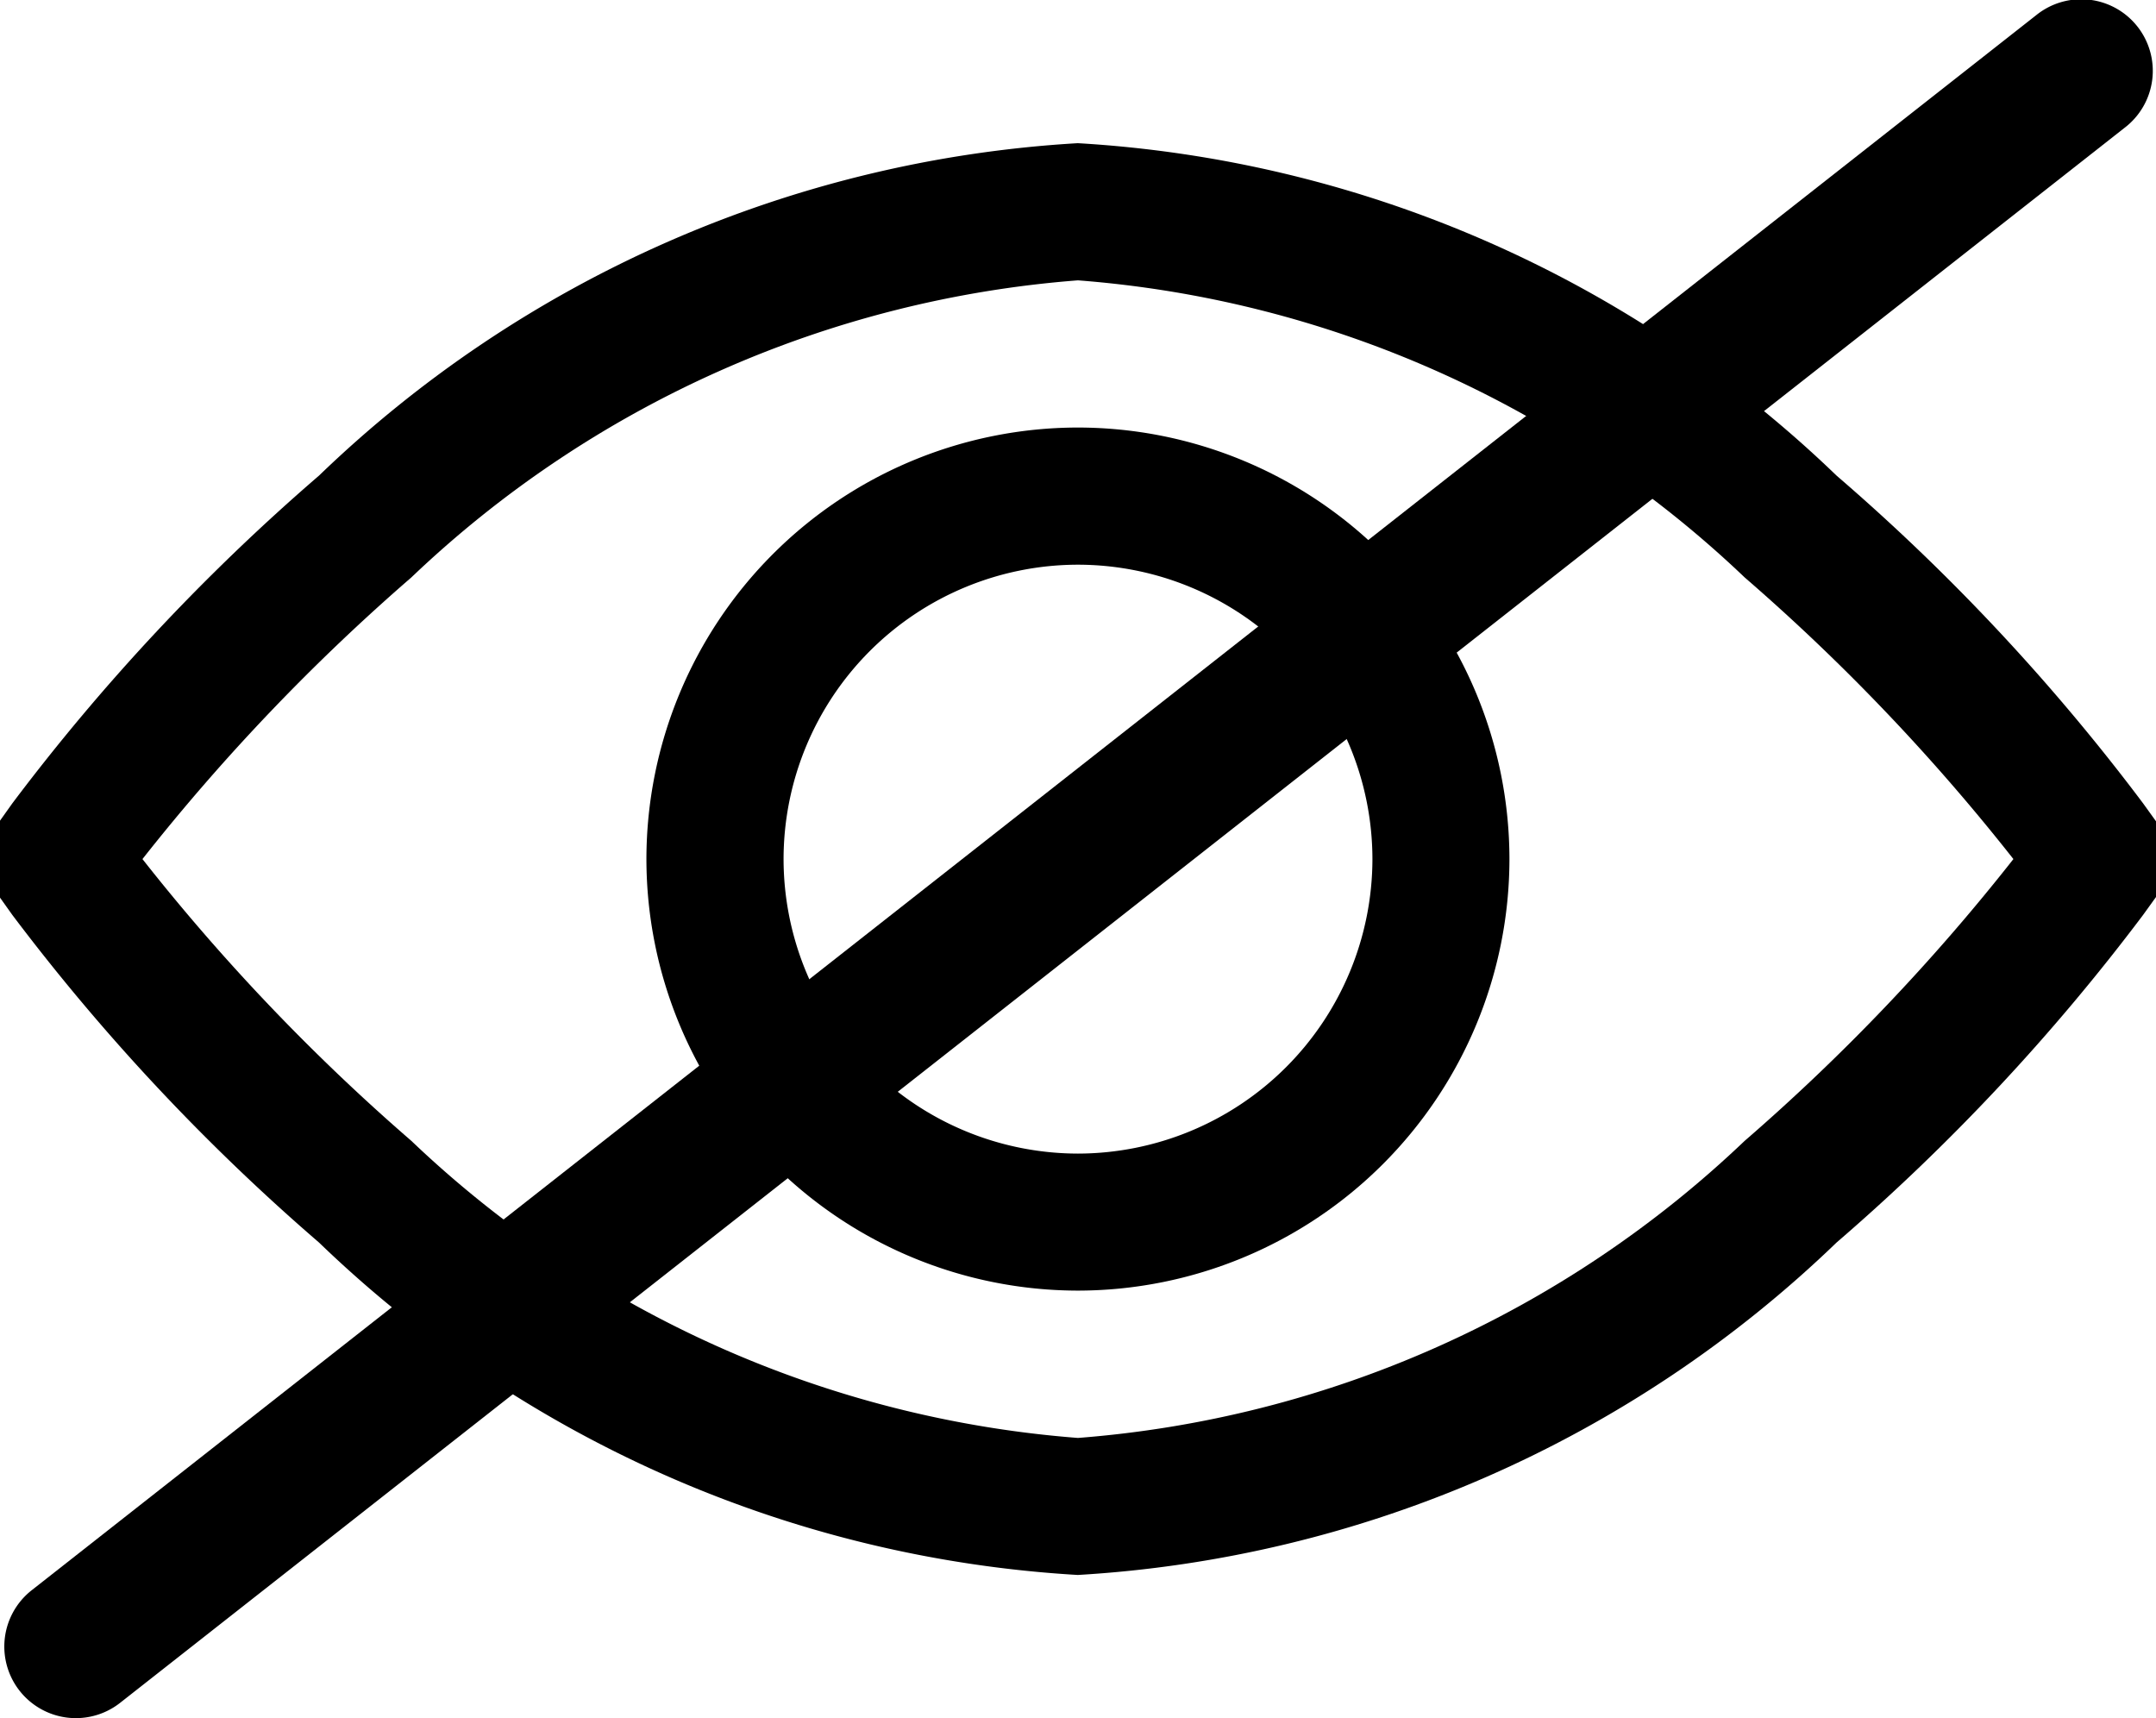 <svg xmlns="http://www.w3.org/2000/svg" width="15.059" height="12" viewBox="0 0 15.059 12">
  <g id="non_visioble" data-name="non visioble" transform="translate(888.221 -907.17)">
    <path id="패스_297" data-name="패스 297" d="M-873.252,912.781a14.533,14.533,0,0,0-2.141-2.289,8.336,8.336,0,0,0-5.3-2.322,8.334,8.334,0,0,0-5.3,2.322,14.632,14.632,0,0,0-2.142,2.289l-.089.125v.529l.089.125a14.7,14.7,0,0,0,2.142,2.288,8.334,8.334,0,0,0,5.3,2.322,8.336,8.336,0,0,0,5.3-2.322,14.6,14.6,0,0,0,2.141-2.288l.09-.125v-.529Zm-2.783,2.357a7.592,7.592,0,0,1-4.657,2.075,7.592,7.592,0,0,1-4.656-2.075,14.322,14.322,0,0,1-1.878-1.968,14.4,14.4,0,0,1,1.878-1.967,7.586,7.586,0,0,1,4.656-2.075,7.586,7.586,0,0,1,4.657,2.075,14.3,14.3,0,0,1,1.877,1.967A14.291,14.291,0,0,1-876.035,915.138Z"/>
    <path id="패스_298" data-name="패스 298" d="M-880.692,910.156a3.017,3.017,0,0,0-3.014,3.014,3.017,3.017,0,0,0,3.014,3.014,3.017,3.017,0,0,0,3.014-3.014A3.017,3.017,0,0,0-880.692,910.156Zm0,5.071a2.059,2.059,0,0,1-2.056-2.057,2.058,2.058,0,0,1,2.056-2.056,2.059,2.059,0,0,1,2.057,2.056A2.06,2.06,0,0,1-880.692,915.227Z"/>
    <path id="패스_299" data-name="패스 299" d="M286.872,24.479a.5.5,0,0,1-.309-.893l14-11a.5.5,0,1,1,.618.786l-14,11A.5.5,0,0,1,286.872,24.479Z" transform="translate(-1174.563 894.691)"/>
  </g>
</svg>
